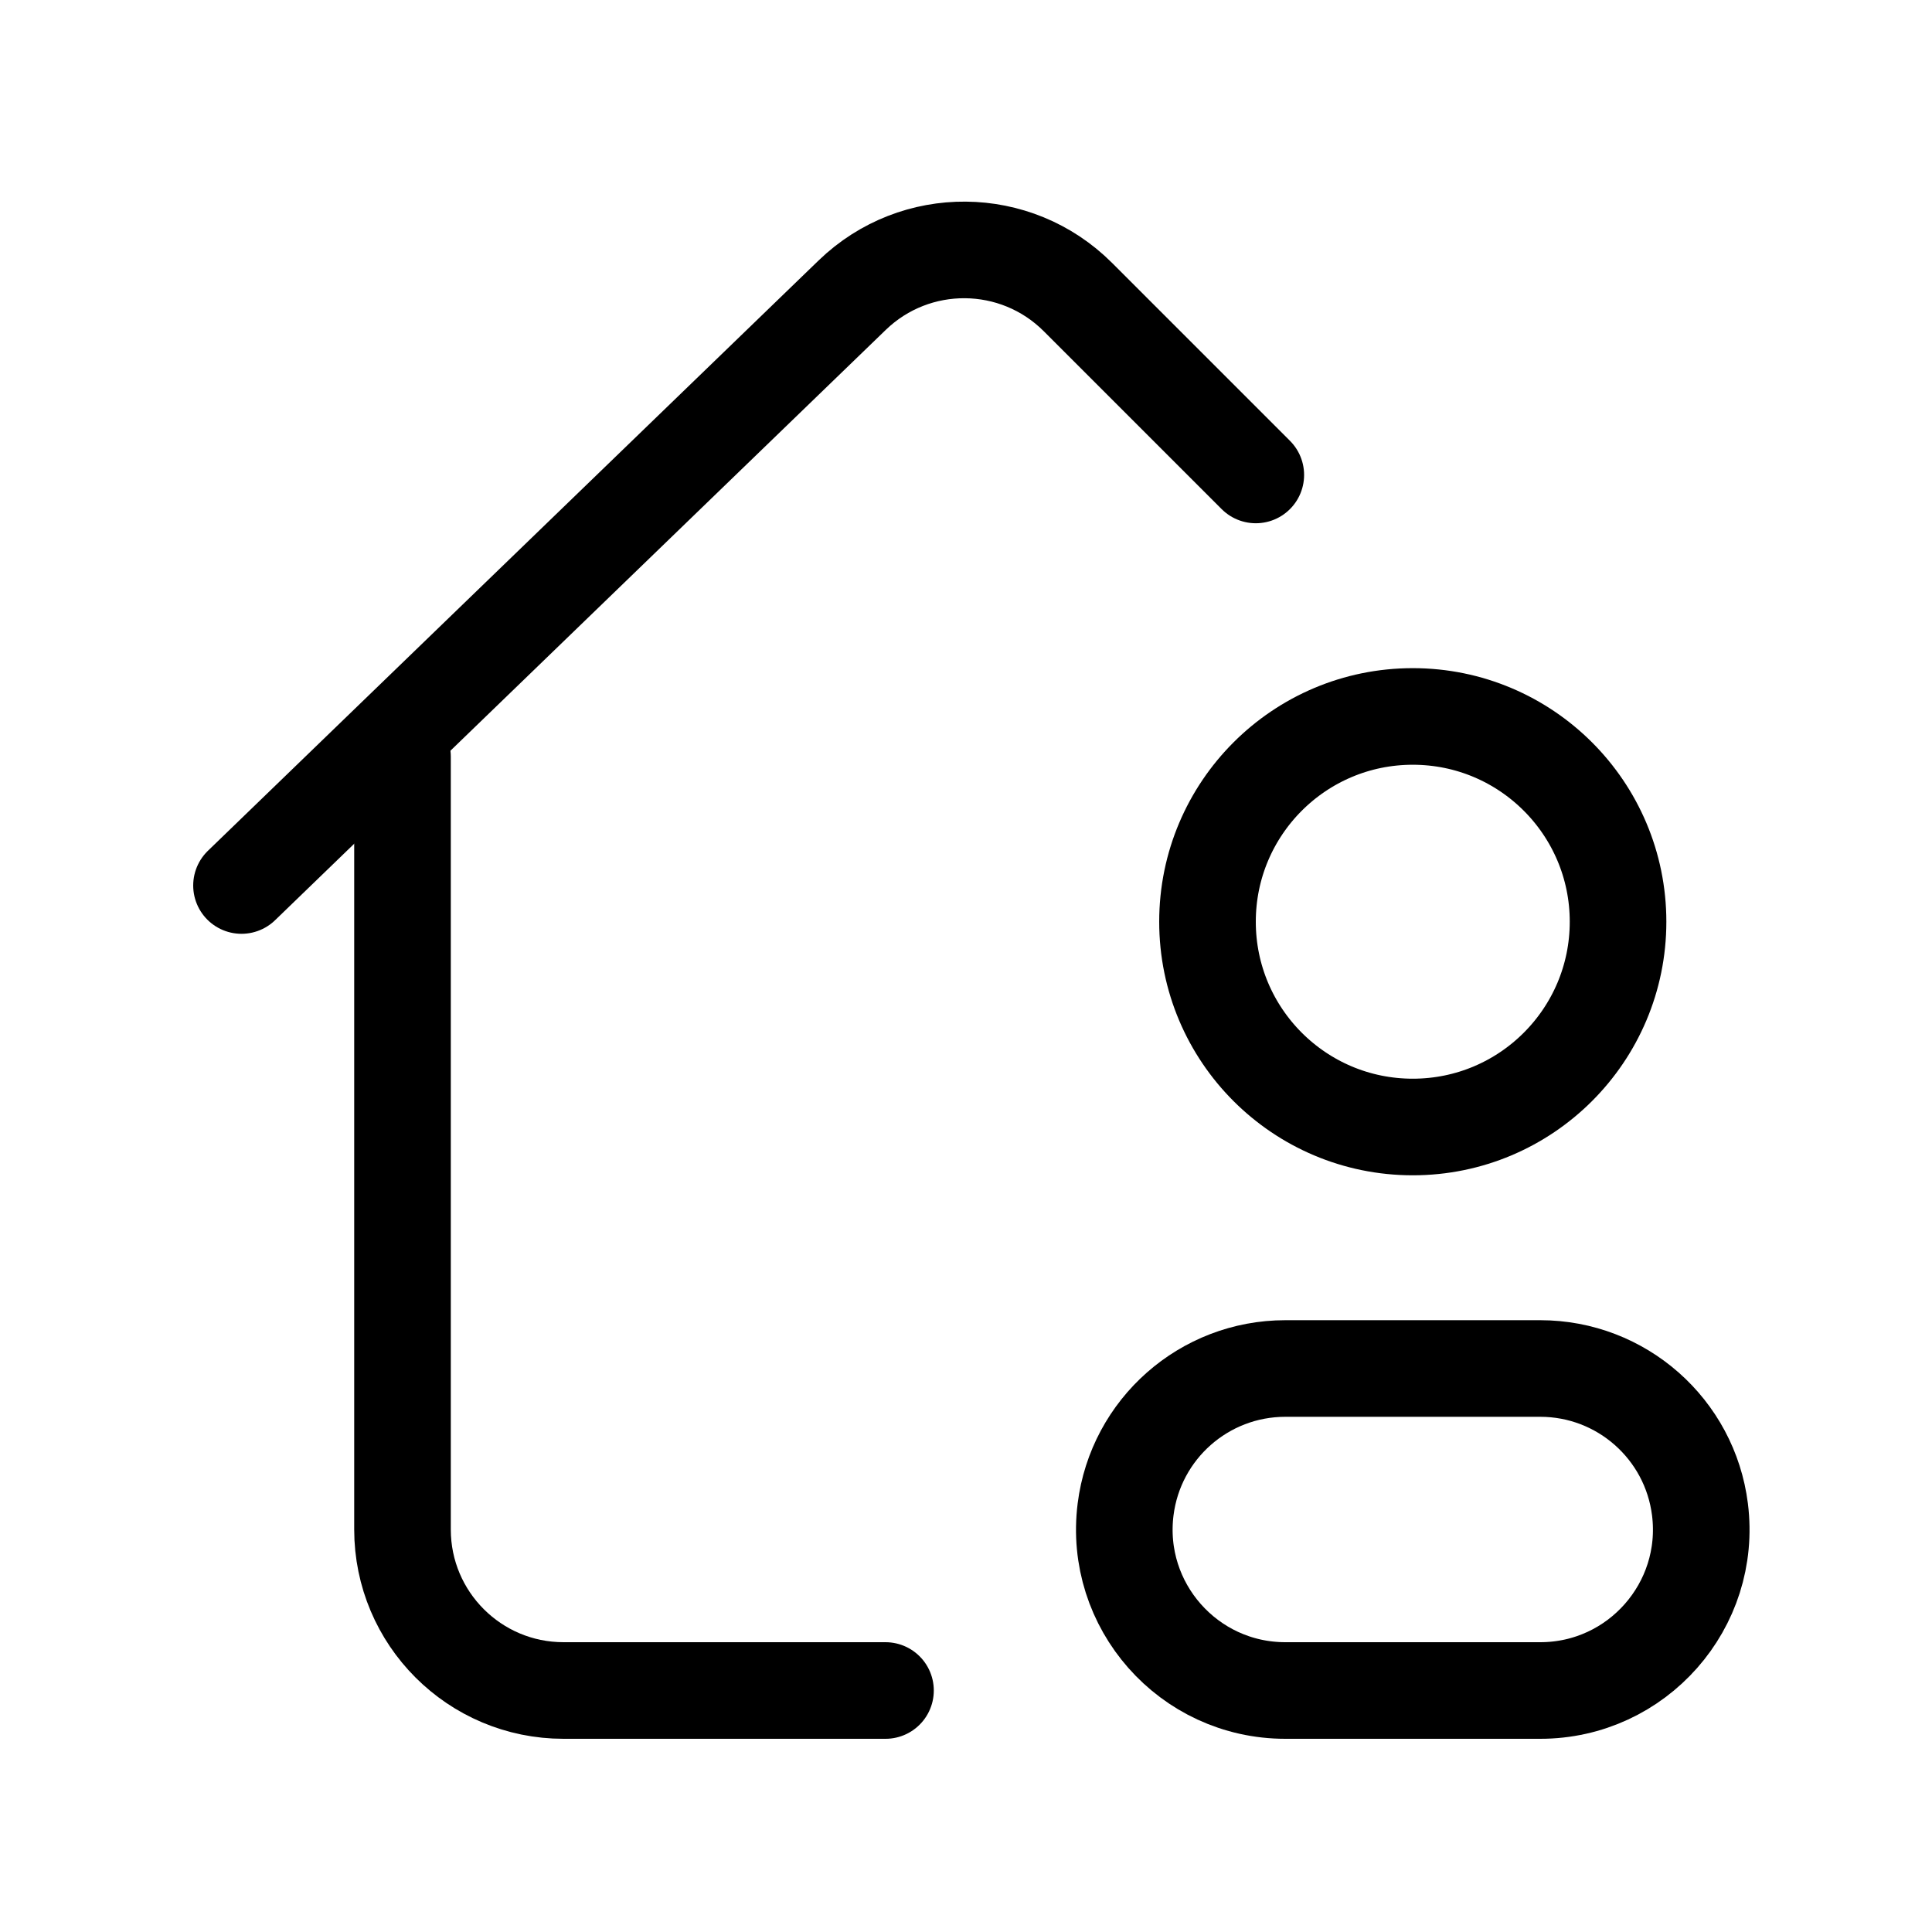 <svg width="240" height="240" xmlns="http://www.w3.org/2000/svg" viewBox="0 0 240 240"><title>240 real state agent</title><g fill="none" class="nc-icon-wrapper"><path d="M30 110L105.862 36.667C113.709 29.082 126.187 29.187 133.904 36.904L156 59" stroke="#000" stroke-width="12" stroke-linecap="round" stroke-linejoin="round"></path><path d="M139.824 187.509C141.08 177.505 149.585 170 159.668 170H191.332C201.415 170 209.92 177.505 211.176 187.509V187.509C212.675 199.449 203.366 210 191.332 210H159.668C147.634 210 138.325 199.449 139.824 187.509V187.509Z" stroke="#000" stroke-width="12" data-color="color-2"></path><circle cx="175.5" cy="114.5" r="25.5" stroke="#000" stroke-width="12" data-color="color-2"></circle><path d="M50 94V190C50 201.046 58.954 210 70 210H110" stroke="#000" stroke-width="12" stroke-linecap="round"></path></g></svg>